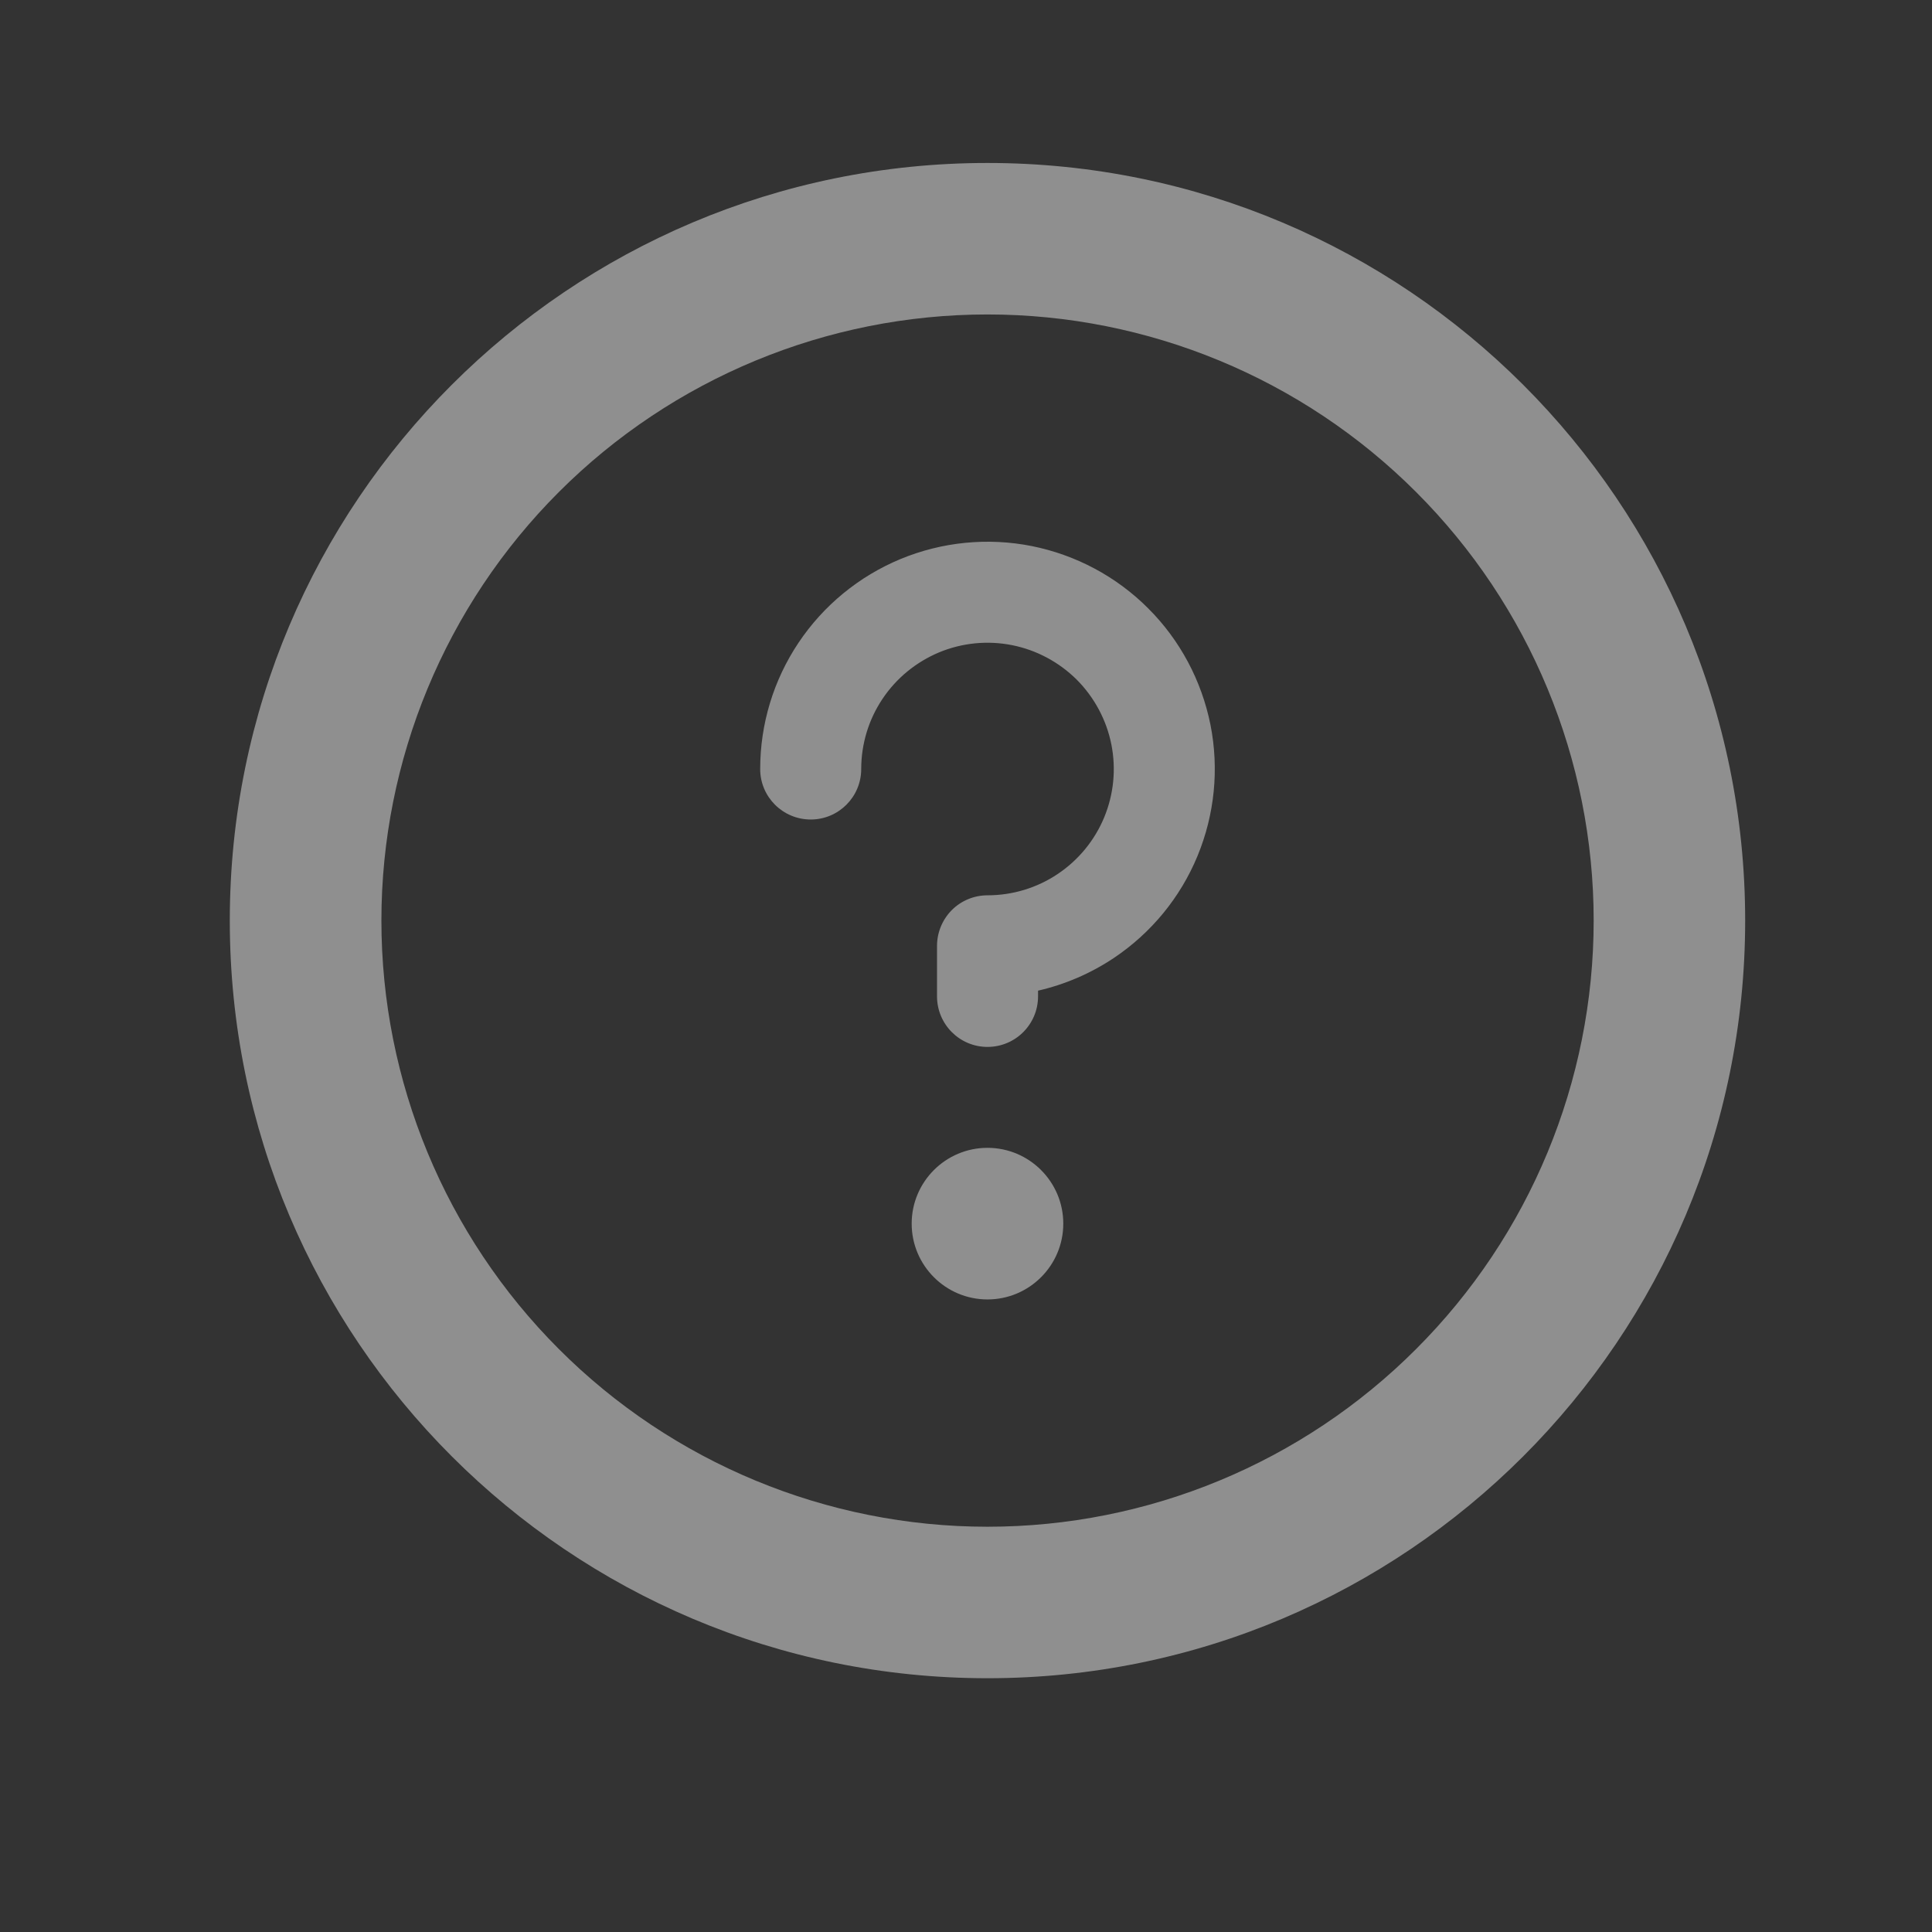 <svg width="17" height="17" viewBox="0 0 17 17" fill="none" xmlns="http://www.w3.org/2000/svg">
<rect x="0" y="0" width="17" height="17" fill="#333333" stroke="none"/>
<g opacity="0.45" clip-path="url(#clip0_452_3011)">
<path fill-rule="evenodd" clip-rule="evenodd" d="M2.022 8.1C2.022 11.782 5.007 14.767 8.689 14.767C12.371 14.767 15.356 11.782 15.356 8.1C15.356 4.418 12.371 1.434 8.689 1.434C5.007 1.434 2.022 4.418 2.022 8.1ZM12.46 11.871C11.46 12.872 10.104 13.434 8.689 13.434C7.275 13.434 5.918 12.872 4.918 11.871C3.918 10.871 3.356 9.515 3.356 8.1C3.356 6.686 3.918 5.329 4.918 4.329C5.918 3.329 7.275 2.767 8.689 2.767C10.104 2.767 11.46 3.329 12.46 4.329C13.461 5.329 14.023 6.686 14.023 8.1C14.023 9.515 13.461 10.871 12.46 11.871ZM9.356 10.767C9.356 11.135 9.057 11.434 8.689 11.434C8.321 11.434 8.022 11.135 8.022 10.767C8.022 10.399 8.321 10.1 8.689 10.1C9.057 10.1 9.356 10.399 9.356 10.767ZM7.924 4.919C8.289 4.768 8.691 4.728 9.079 4.805C9.467 4.883 9.824 5.073 10.103 5.353C10.383 5.632 10.573 5.989 10.651 6.377C10.728 6.765 10.688 7.167 10.537 7.532C10.386 7.898 10.129 8.21 9.8 8.43C9.596 8.566 9.37 8.663 9.134 8.717V8.767C9.134 9.013 8.935 9.212 8.689 9.212C8.444 9.212 8.245 9.013 8.245 8.767V8.323C8.245 8.205 8.292 8.092 8.375 8.008C8.458 7.925 8.571 7.878 8.689 7.878C8.909 7.878 9.124 7.813 9.306 7.691C9.489 7.569 9.632 7.395 9.716 7.192C9.8 6.989 9.822 6.766 9.779 6.55C9.736 6.335 9.63 6.137 9.475 5.981C9.319 5.826 9.121 5.72 8.906 5.677C8.69 5.634 8.467 5.656 8.264 5.74C8.061 5.825 7.887 5.967 7.765 6.15C7.643 6.332 7.578 6.547 7.578 6.767C7.578 7.012 7.379 7.211 7.134 7.211C6.888 7.211 6.689 7.012 6.689 6.767C6.689 6.371 6.806 5.985 7.026 5.656C7.246 5.327 7.558 5.071 7.924 4.919Z" fill="white"/>
</g>
<defs>
<clipPath id="clip0_452_3011">
<rect width="16" height="16" fill="white" transform="translate(0.689 0.101)"/>
</clipPath>
</defs>
</svg>
